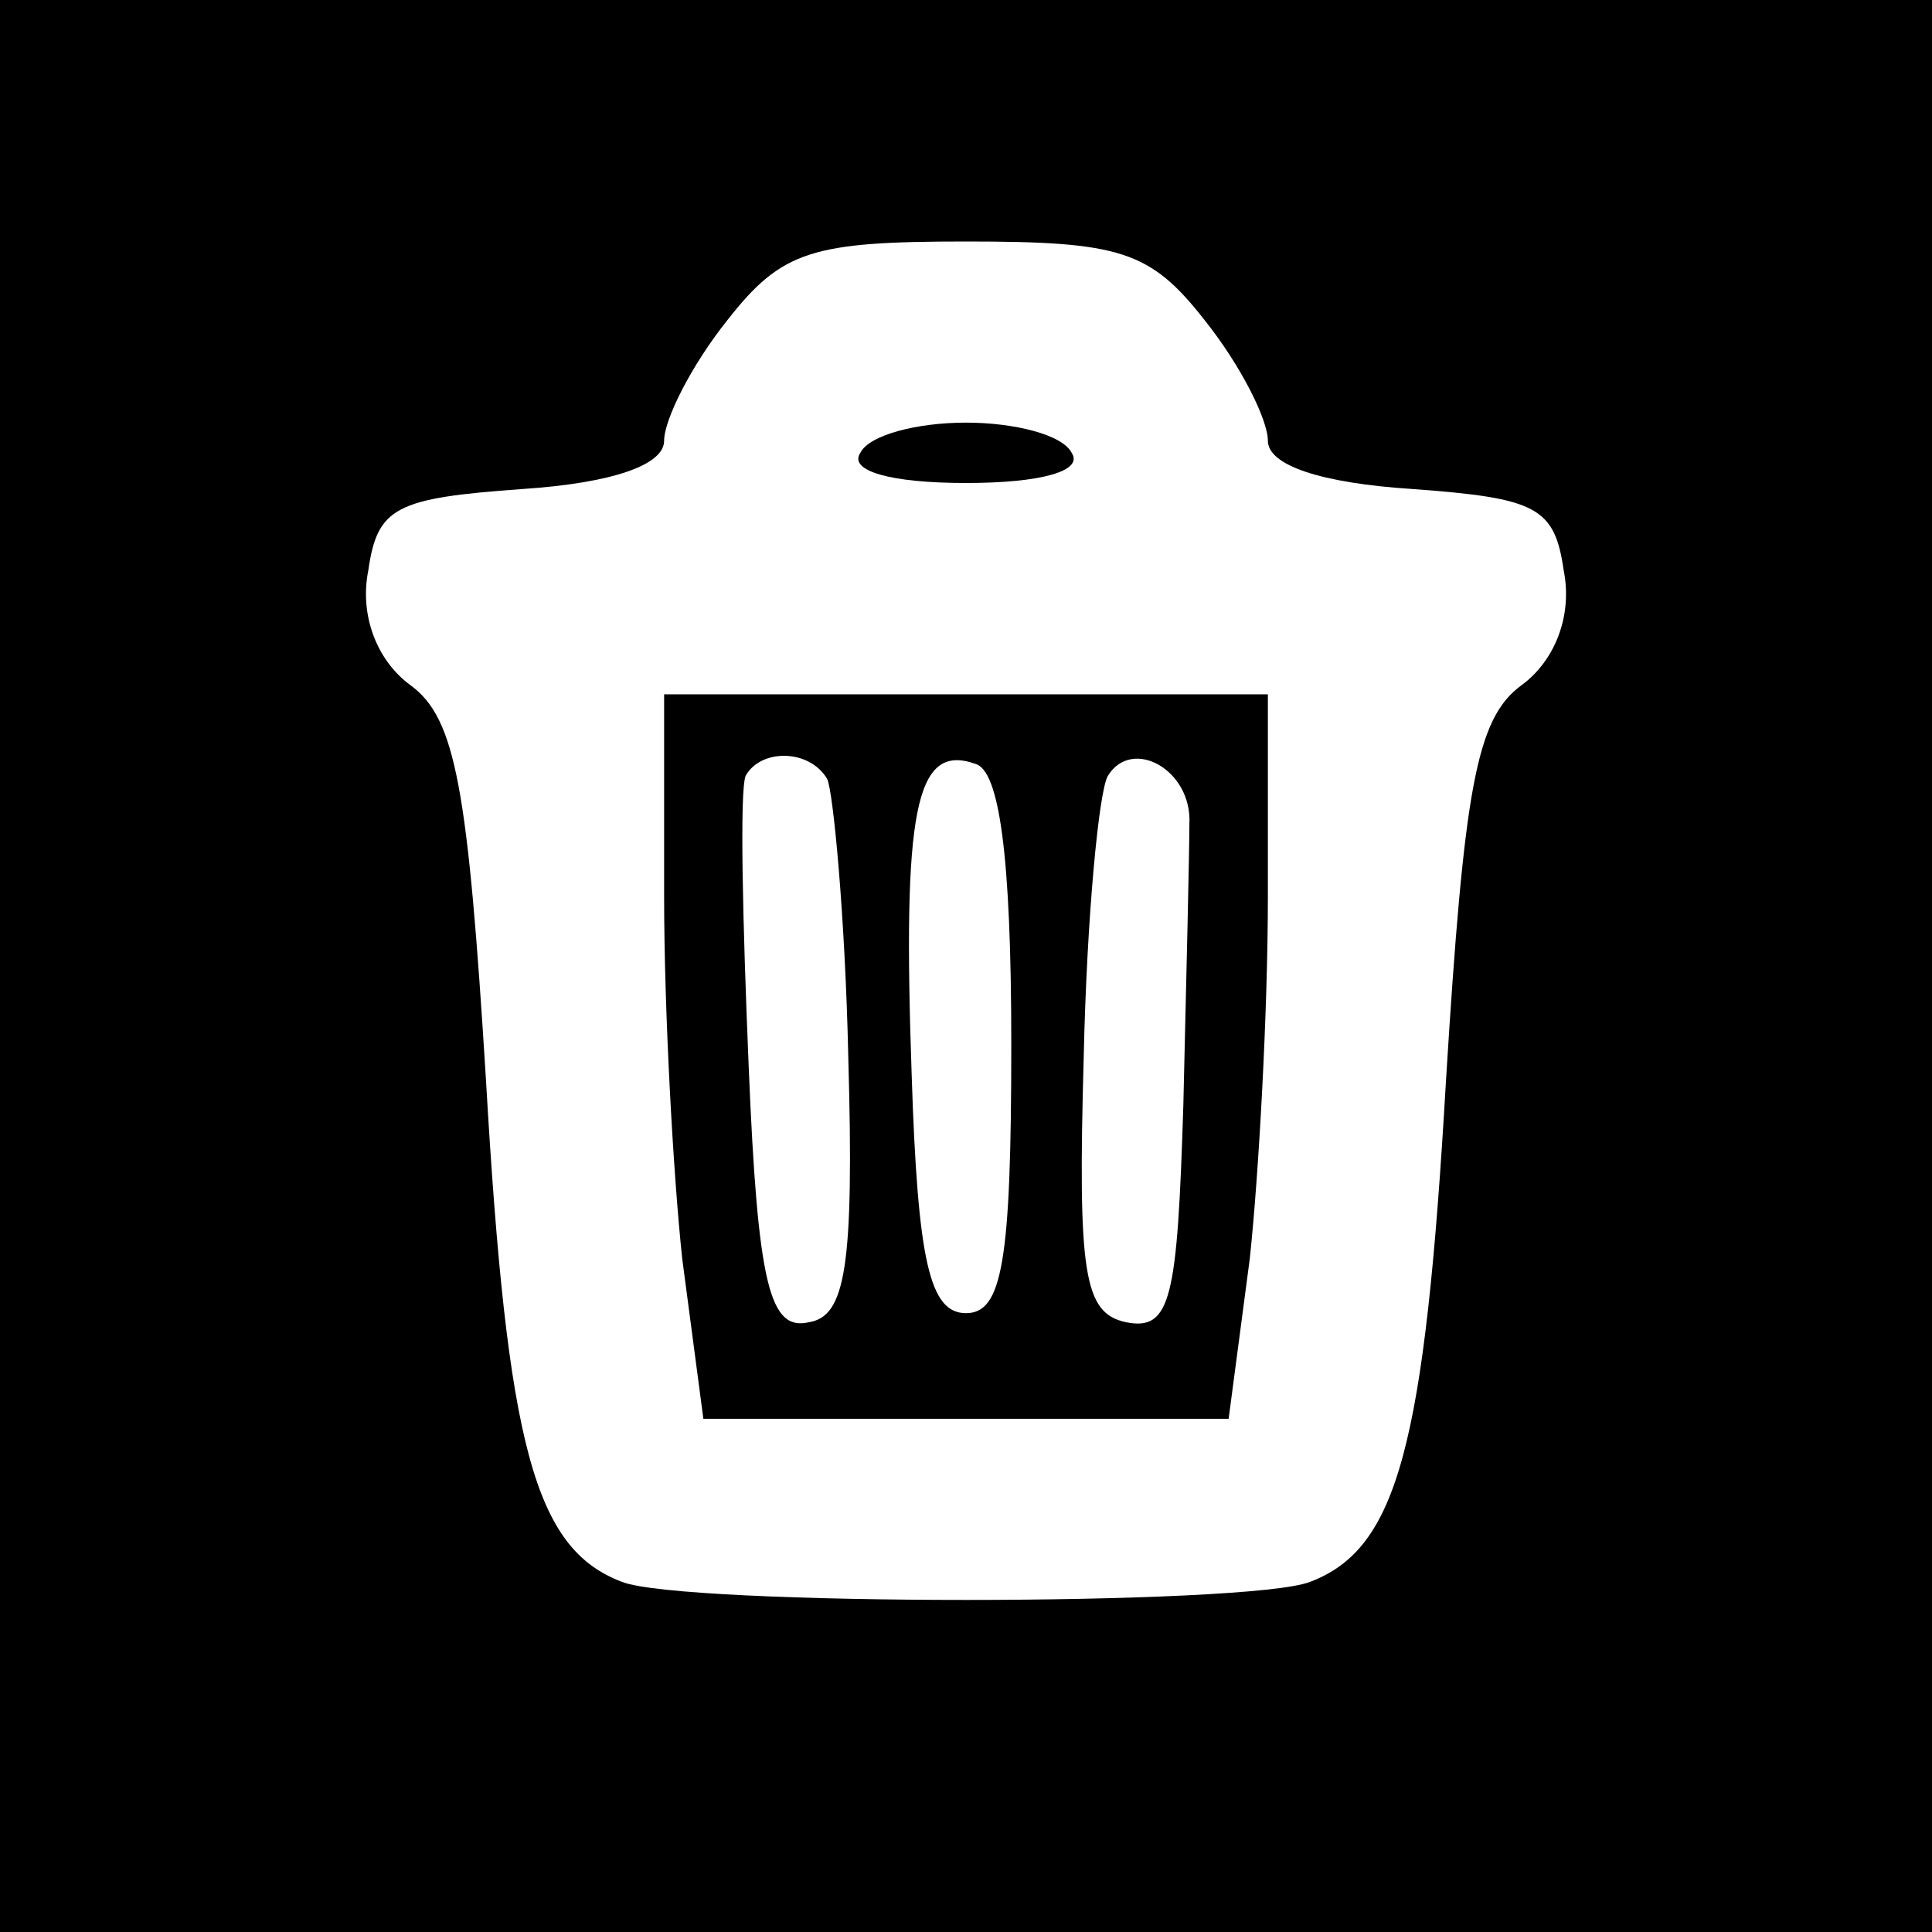 <?xml version="1.0" standalone="no"?>
<!DOCTYPE svg PUBLIC "-//W3C//DTD SVG 20010904//EN"
 "http://www.w3.org/TR/2001/REC-SVG-20010904/DTD/svg10.dtd">
<svg version="1.0" xmlns="http://www.w3.org/2000/svg"
 width="64pt" height="64pt" viewBox="0 0 64 64"
 preserveAspectRatio="xMidYMid meet">

<g transform="translate(0,64) scale(0.1,-0.1)"
fill="#000000" stroke="none">
<path d="M0 320 l0 -320 320 0 320 0 0 320 0 320 -320 0 -320 0 0 -320z m399
214 c12 -15 21 -33 21 -40 0 -8 17 -14 48 -16 41 -3 47 -6 50 -27 3 -15 -3
-30 -14 -38 -15 -11 -19 -34 -25 -131 -7 -121 -16 -155 -45 -166 -20 -8 -208
-8 -228 0 -29 11 -38 45 -45 166 -6 97 -10 120 -25 131 -11 8 -17 23 -14 38 3
21 9 24 51 27 30 2 47 8 47 16 0 7 9 25 21 40 18 23 28 26 79 26 51 0 61 -3
79 -26z"/>
<path d="M285 490 c-4 -6 10 -10 35 -10 25 0 39 4 35 10 -3 6 -19 10 -35 10
-16 0 -32 -4 -35 -10z"/>
<path d="M220 343 c0 -38 3 -92 6 -120 l7 -53 87 0 87 0 7 53 c3 28 6 82 6
120 l0 67 -100 0 -100 0 0 -67z m54 39 c2 -4 6 -46 7 -92 2 -70 -1 -86 -13
-88 -13 -3 -17 12 -20 85 -2 48 -3 91 -1 96 5 9 21 9 27 -1z m61 -88 c0 -72
-3 -89 -15 -89 -12 0 -16 17 -18 79 -3 87 1 110 21 103 8 -2 12 -30 12 -93z
m59 73 c0 -9 -1 -51 -2 -93 -2 -64 -4 -75 -19 -72 -14 3 -16 16 -14 88 1 46 5
88 8 93 8 13 28 2 27 -16z"/>
</g>
</svg>
